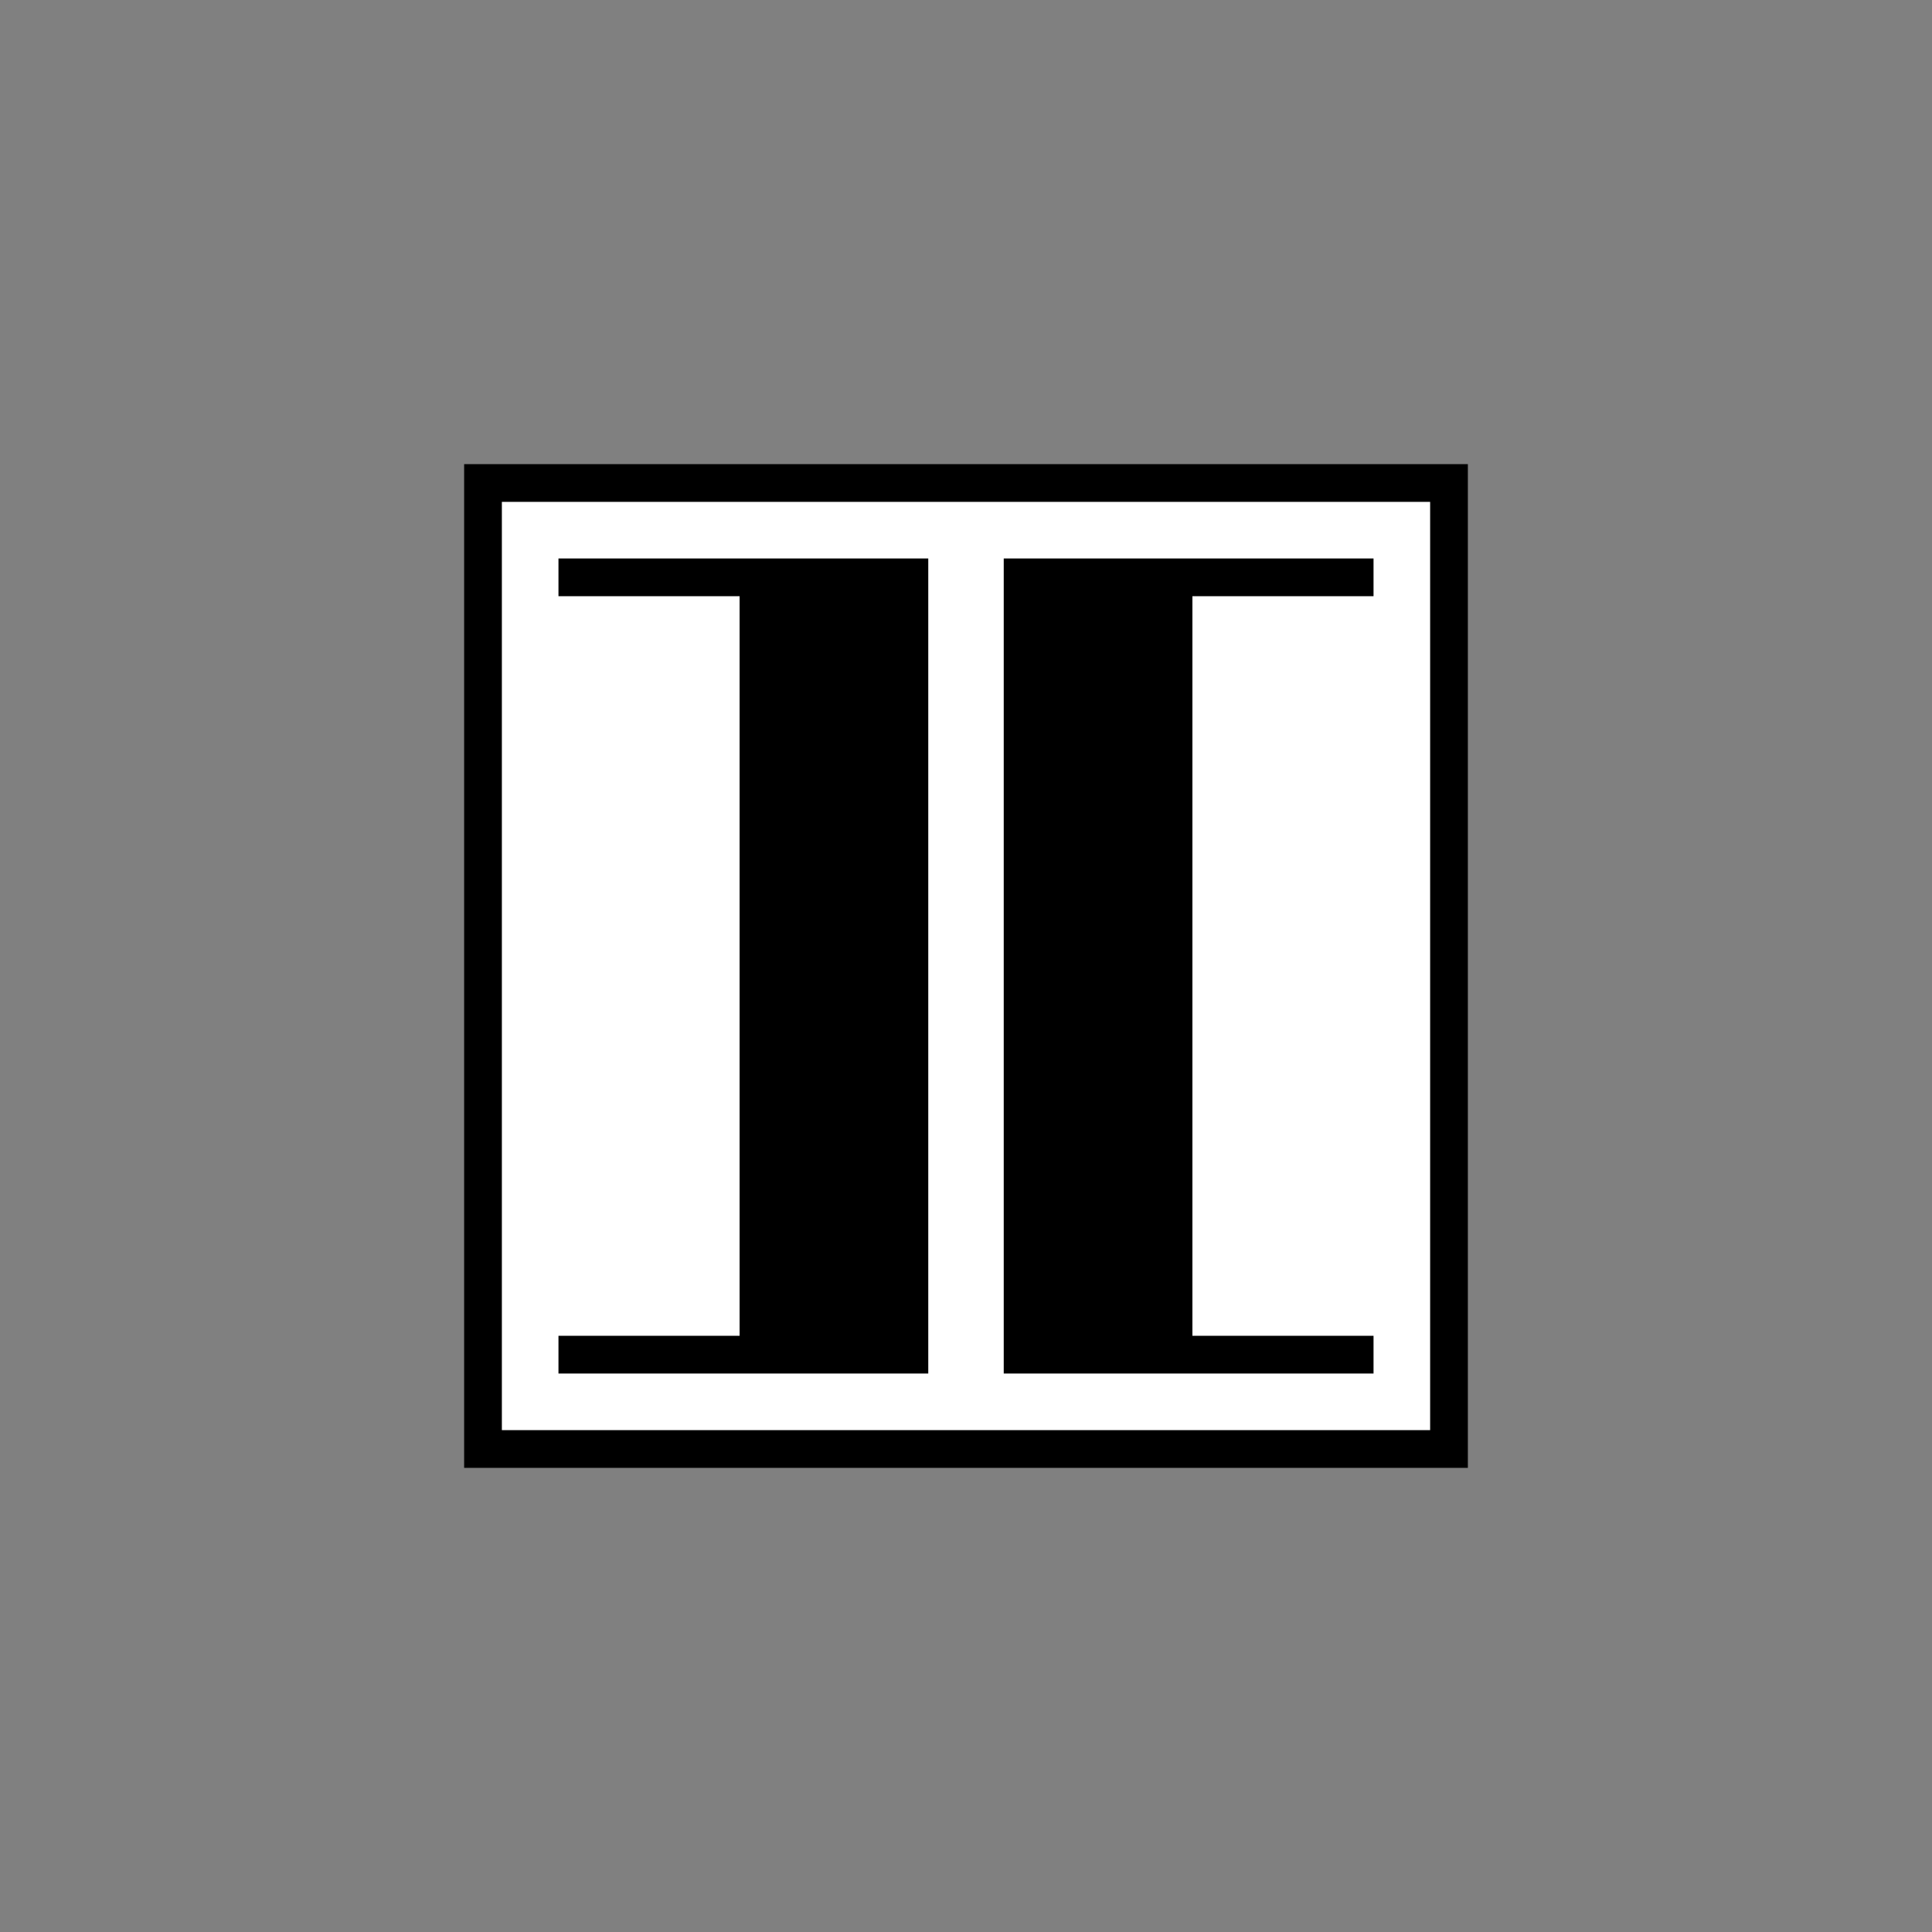<!DOCTYPE svg PUBLIC "-//W3C//DTD SVG 1.1//EN" "http://www.w3.org/Graphics/SVG/1.1/DTD/svg11.dtd">
<svg version="1.1" xmlns="http://www.w3.org/2000/svg" width="256" height="256" viewBox="0 0 256 256">
	<rect x="0" y="0" width="256" height="256" fill="#808080" stroke="none"/>
	<title>Übertrager</title>
	<rect x="64" y="64" width="128" height="128" stroke-width="5" stroke="#000000" fill="#FFFFFF" />
	<path d="M74,74 l49,0 l0,108 l-49,0 l0,-5 l24,0 l0,-98 l-24,0 Z" fill="#000000" />
	<path d="M182,74 l-49,0 l0,108 l49,0 l0,-5 l-24,0 l0,-98 l24,0 Z" fill="#000000" />
</svg>
